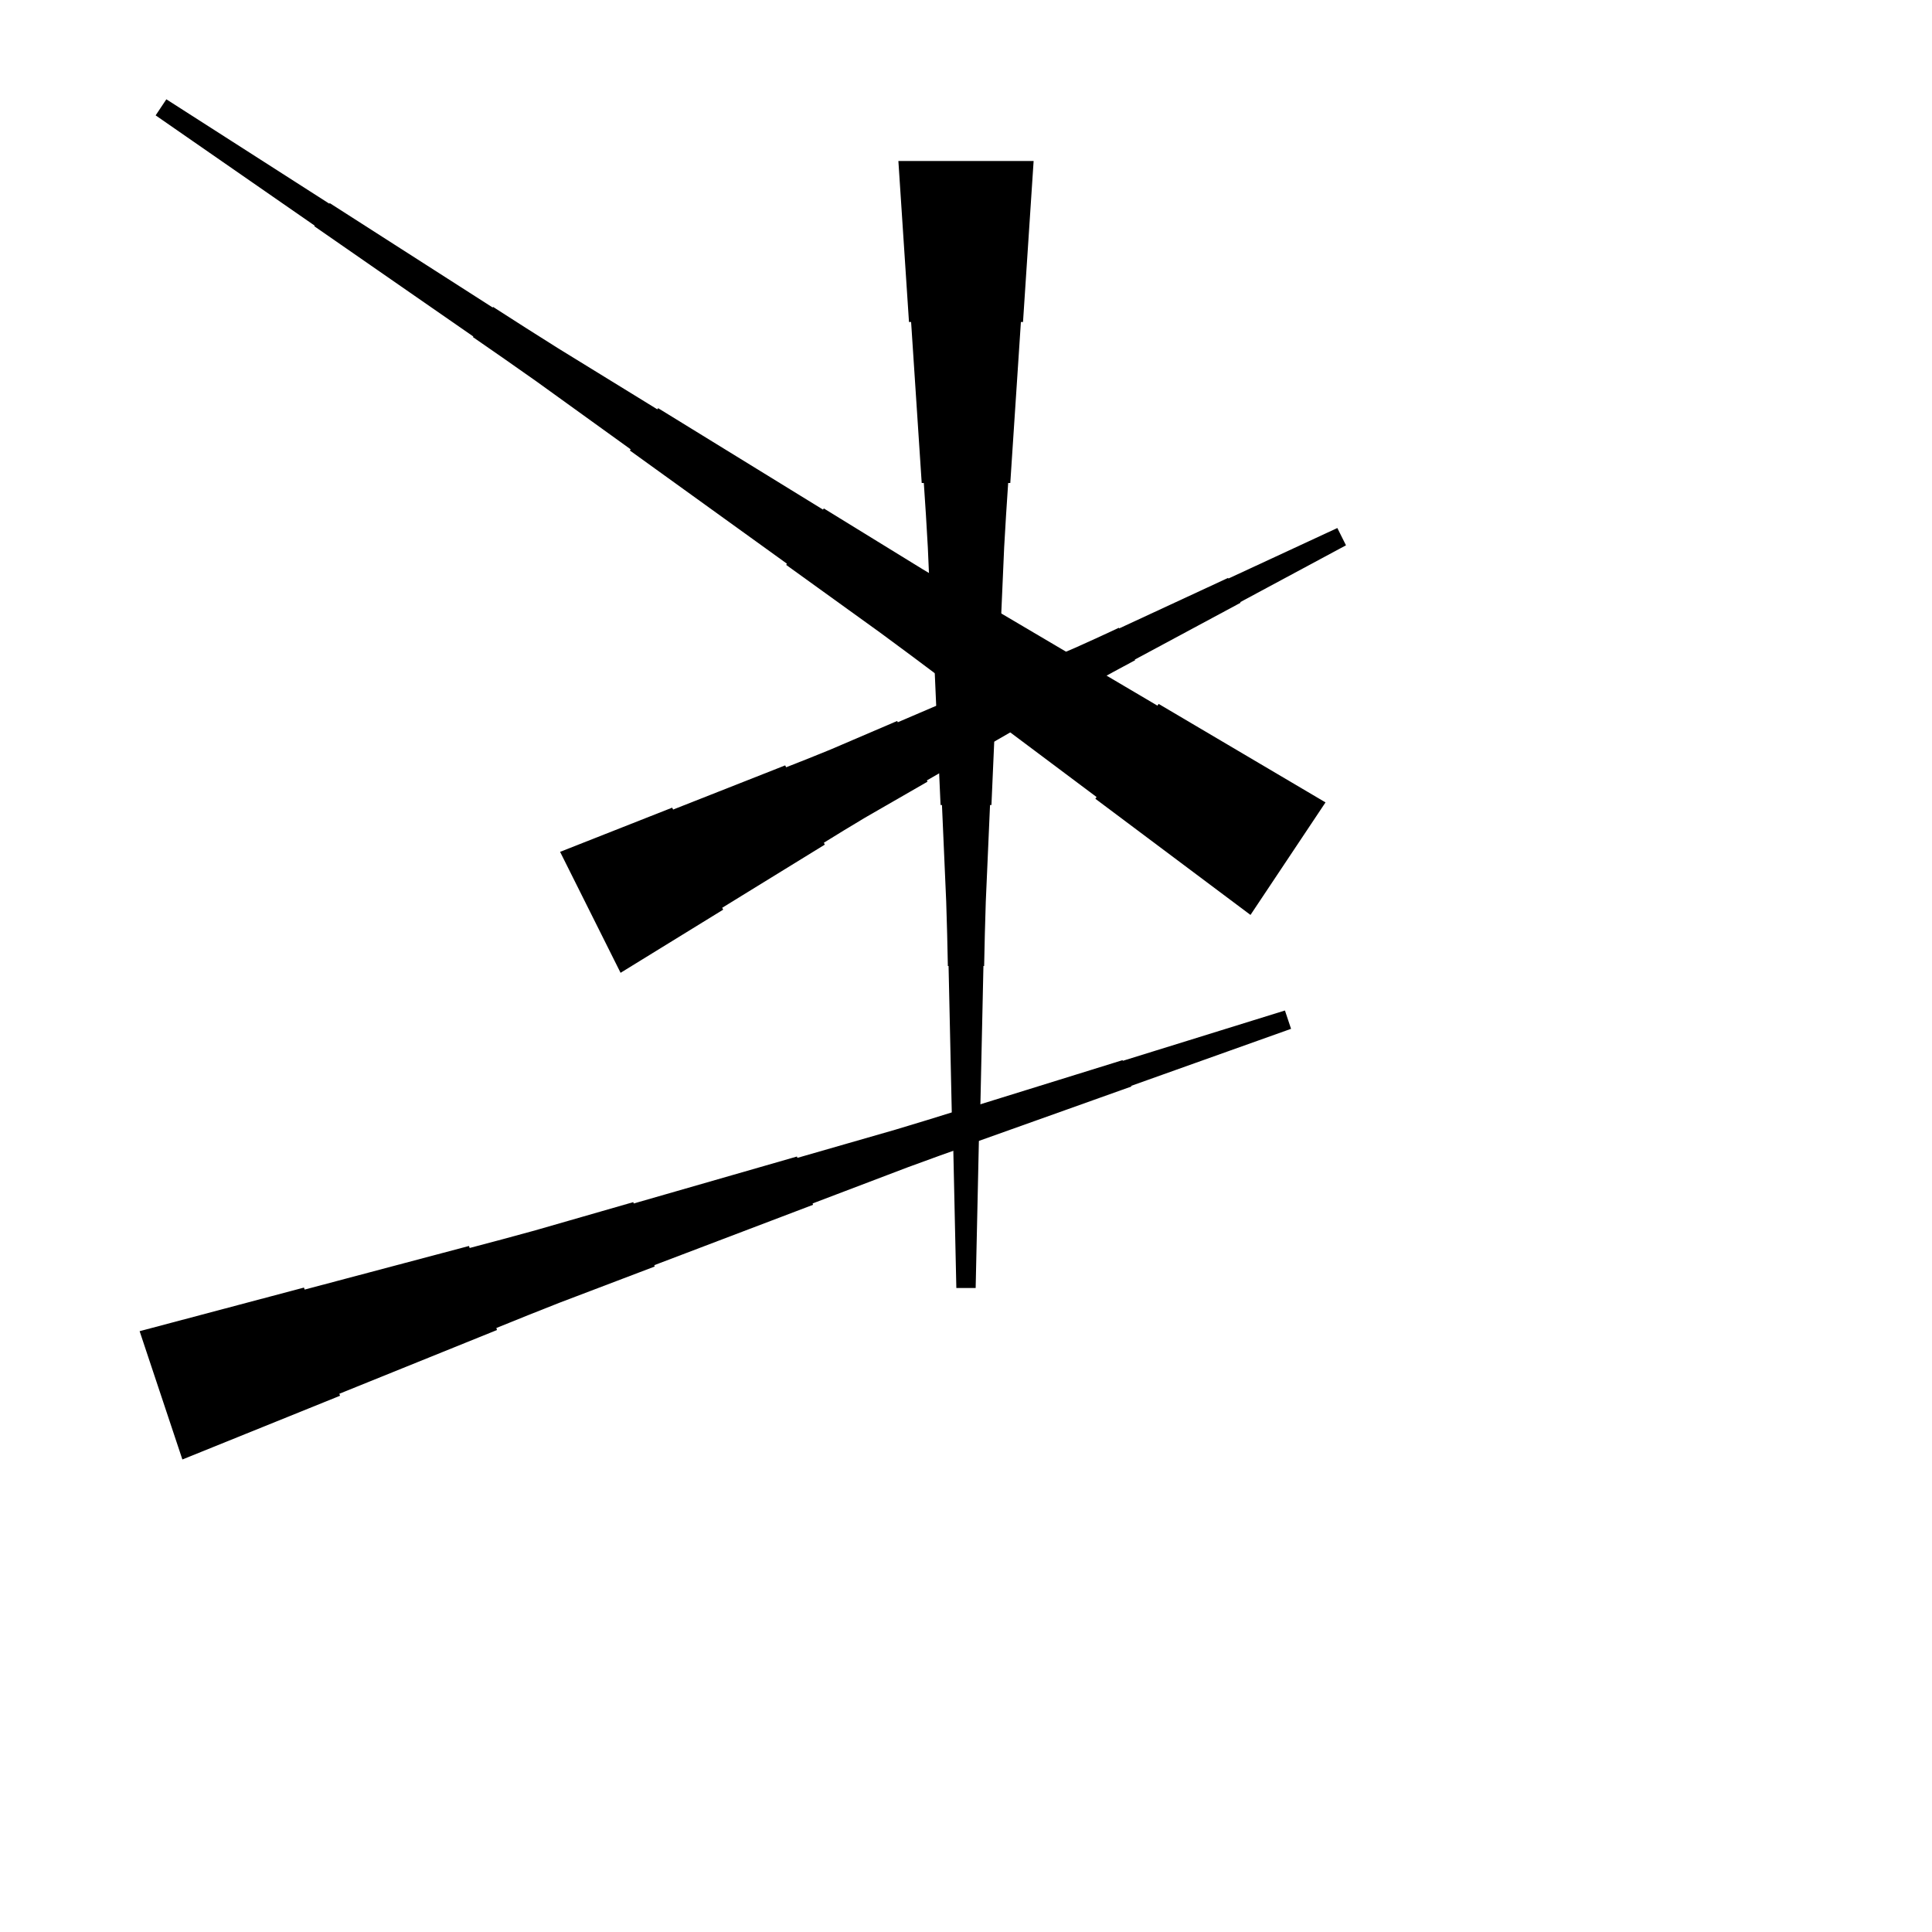 <?xml version="1.0" encoding="UTF-8"?>
<!-- Flat -->
<svg version="1.1" xmlns="http://www.w3.org/2000/svg" xmlns:xlink="http://www.w3.org/1999/xlink" width="283.465pt" height="283.465pt" viewBox="0 0 283.465 283.465">
<title>Untitled</title>
<polygon points="151.654 23.622 151.342 28.346 151.031 33.071 150.72 37.795 150.409 42.52 150.098 47.244 149.787 47.244 149.476 51.968 149.165 56.693 148.853 61.417 148.542 66.142 148.231 70.866 147.92 70.866 147.609 75.591 147.332 80.315 147.125 85.039 146.918 89.764 146.71 94.488 146.503 94.488 146.295 99.213 146.088 103.937 145.881 108.661 145.673 113.386 145.466 118.11 145.258 118.11 145.051 122.835 144.844 127.559 144.636 132.284 144.498 137.008 144.394 141.732 144.29 141.732 144.187 146.457 144.083 151.181 143.979 155.905 143.876 160.63 143.772 165.354 143.668 165.354 143.564 170.079 143.461 174.803 143.357 179.528 143.253 184.252 143.15 188.976 140.315 188.976 140.211 184.252 140.107 179.528 140.004 174.803 139.9 170.079 139.796 165.354 139.693 165.354 139.589 160.63 139.485 155.905 139.382 151.181 139.278 146.457 139.174 141.732 139.071 141.732 138.967 137.008 138.828 132.284 138.621 127.559 138.414 122.835 138.206 118.11 137.999 118.11 137.791 113.386 137.584 108.661 137.377 103.937 137.169 99.213 136.962 94.488 136.754 94.488 136.547 89.764 136.339 85.039 136.132 80.315 135.856 75.591 135.544 70.866 135.233 70.866 134.922 66.142 134.611 61.417 134.3 56.693 133.989 51.968 133.678 47.244 133.367 47.244 133.055 42.52 132.744 37.795 132.433 33.071 132.122 28.346 131.811 23.622" fill="rgba(0,0,0,1)" />
<polygon points="20.485 195.312 25.308 194.033 30.13 192.753 34.953 191.473 39.776 190.194 44.599 188.914 44.697 189.209 49.52 187.929 54.343 186.65 59.165 185.37 63.988 184.091 68.811 182.811 68.909 183.106 73.732 181.826 78.544 180.514 83.334 179.136 88.124 177.758 92.914 176.38 92.98 176.577 97.77 175.199 102.56 173.821 107.35 172.443 112.14 171.065 116.93 169.686 116.995 169.883 121.785 168.505 126.575 167.127 131.365 165.749 136.133 164.305 140.891 162.829 140.923 162.928 145.68 161.451 150.438 159.975 155.195 158.498 159.952 157.022 164.709 155.545 164.742 155.644 169.499 154.167 174.257 152.691 179.014 151.214 183.771 149.738 188.528 148.262 189.425 150.951 184.733 152.624 180.041 154.297 175.35 155.97 170.658 157.644 165.966 159.317 165.999 159.415 161.308 161.088 156.616 162.762 151.924 164.435 147.233 166.108 142.541 167.781 142.574 167.88 137.882 169.553 133.202 171.259 128.543 173.03 123.884 174.802 119.225 176.573 119.291 176.77 114.632 178.542 109.973 180.313 105.314 182.085 100.656 183.857 95.997 185.628 96.062 185.825 91.403 187.596 86.745 189.368 82.086 191.139 77.449 192.977 72.823 194.847 72.921 195.142 68.295 197.012 63.669 198.882 59.043 200.752 54.417 202.622 49.791 204.492 49.889 204.787 45.264 206.657 40.638 208.527 36.011 210.397 31.385 212.267 26.759 214.137" fill="rgba(0,0,0,1)" />
<polygon points="82.177 124.984 85.466 123.688 88.755 122.391 92.043 121.095 95.332 119.798 98.621 118.502 98.76 118.78 102.049 117.484 105.338 116.187 108.626 114.891 111.915 113.594 115.204 112.297 115.343 112.576 118.632 111.279 121.905 109.952 125.147 108.562 128.39 107.173 131.632 105.784 131.725 105.969 134.967 104.58 138.21 103.191 141.452 101.802 144.694 100.412 147.937 99.023 148.029 99.208 151.272 97.819 154.514 96.43 157.756 95.041 160.968 93.589 164.164 92.107 164.21 92.2 167.406 90.718 170.602 89.236 173.798 87.754 176.994 86.272 180.19 84.79 180.237 84.883 183.433 83.401 186.629 81.919 189.825 80.437 193.021 78.954 196.216 77.472 197.484 80.008 194.381 81.675 191.278 83.343 188.175 85.01 185.071 86.678 181.968 88.346 182.014 88.438 178.911 90.106 175.808 91.773 172.705 93.441 169.602 95.109 166.498 96.776 166.545 96.869 163.441 98.537 160.354 100.235 157.297 101.995 154.24 103.756 151.183 105.516 151.276 105.701 148.219 107.462 145.162 109.222 142.105 110.982 139.048 112.743 135.992 114.503 136.084 114.689 133.028 116.449 129.971 118.209 126.914 119.97 123.888 121.792 120.877 123.645 121.017 123.923 118.006 125.776 114.996 127.629 111.985 129.482 108.975 131.335 105.964 133.189 106.103 133.467 103.093 135.32 100.082 137.173 97.072 139.026 94.062 140.879 91.051 142.732" fill="rgba(0,0,0,1)" />
<polygon points="183.473 134.239 178.921 130.831 174.369 127.422 169.818 124.014 165.266 120.605 160.714 117.197 160.887 116.938 156.335 113.529 151.783 110.121 147.231 106.713 142.679 103.304 138.127 99.896 138.3 99.637 133.748 96.228 129.177 92.849 124.568 89.526 119.958 86.204 115.349 82.882 115.464 82.71 110.855 79.387 106.245 76.065 101.636 72.743 97.027 69.421 92.417 66.099 92.532 65.926 87.923 62.604 83.314 59.282 78.704 55.959 74.056 52.695 69.39 49.459 69.447 49.373 64.78 46.137 60.113 42.901 55.447 39.665 50.78 36.429 46.113 33.193 46.17 33.107 41.503 29.871 36.837 26.635 32.17 23.399 27.503 20.163 22.836 16.927 24.408 14.569 29.19 17.632 33.972 20.695 38.754 23.759 43.536 26.822 48.318 29.885 48.375 29.799 53.157 32.862 57.939 35.926 62.721 38.989 67.503 42.052 72.285 45.116 72.343 45.029 77.125 48.093 81.926 51.127 86.765 54.104 91.605 57.081 96.444 60.058 96.559 59.886 101.399 62.863 106.238 65.84 111.078 68.817 115.917 71.794 120.756 74.771 120.871 74.598 125.711 77.575 130.55 80.552 135.39 83.529 140.268 86.449 145.165 89.34 145.337 89.081 150.234 91.972 155.131 94.862 160.028 97.753 164.925 100.644 169.822 103.534 169.995 103.276 174.892 106.166 179.789 109.057 184.686 111.948 189.583 114.838 194.48 117.729" fill="rgba(0,0,0,1)" />
</svg>